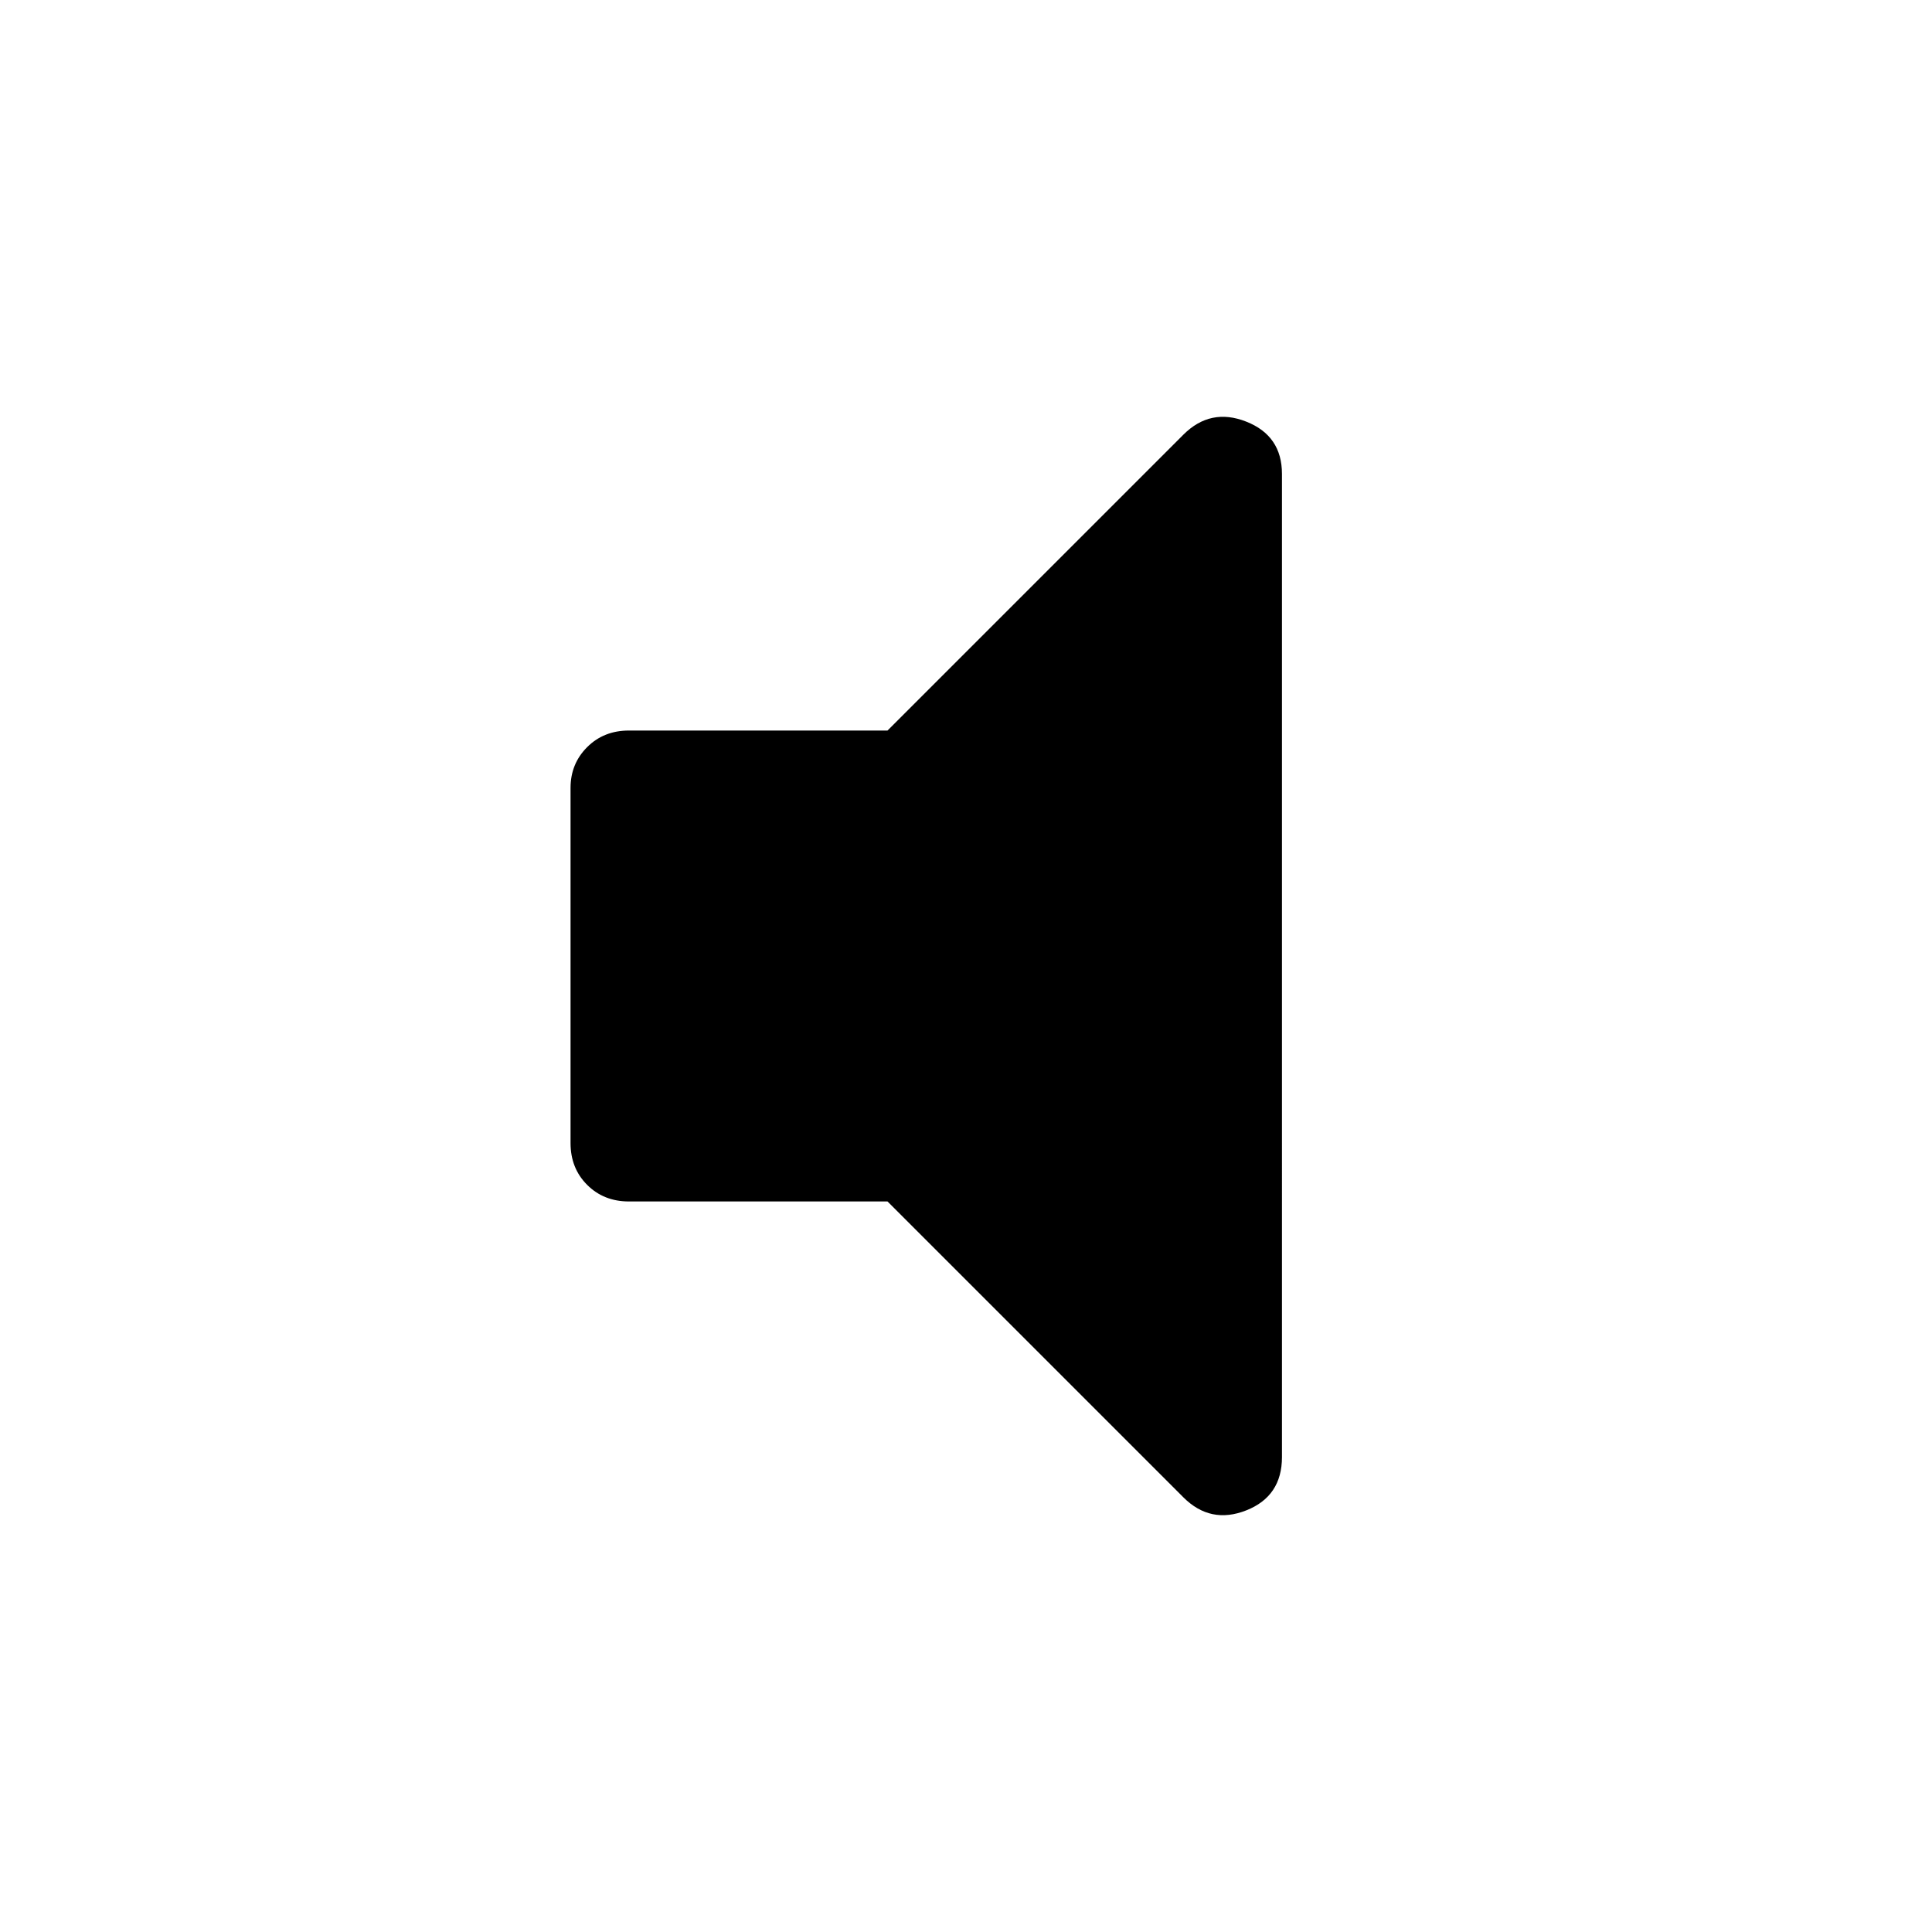 <svg xmlns="http://www.w3.org/2000/svg" height="48" viewBox="0 -960 960 960" width="48"><path d="M441-363H312.5q-12.5 0-20.75-8.25T283.5-392v-176.5q0-12 8.25-20.25T312.5-597H441l147-147q13.5-13.5 31.25-6.5t17.75 26V-236q0 19.5-17.75 26.5T588-216L441-363Z"/></svg>